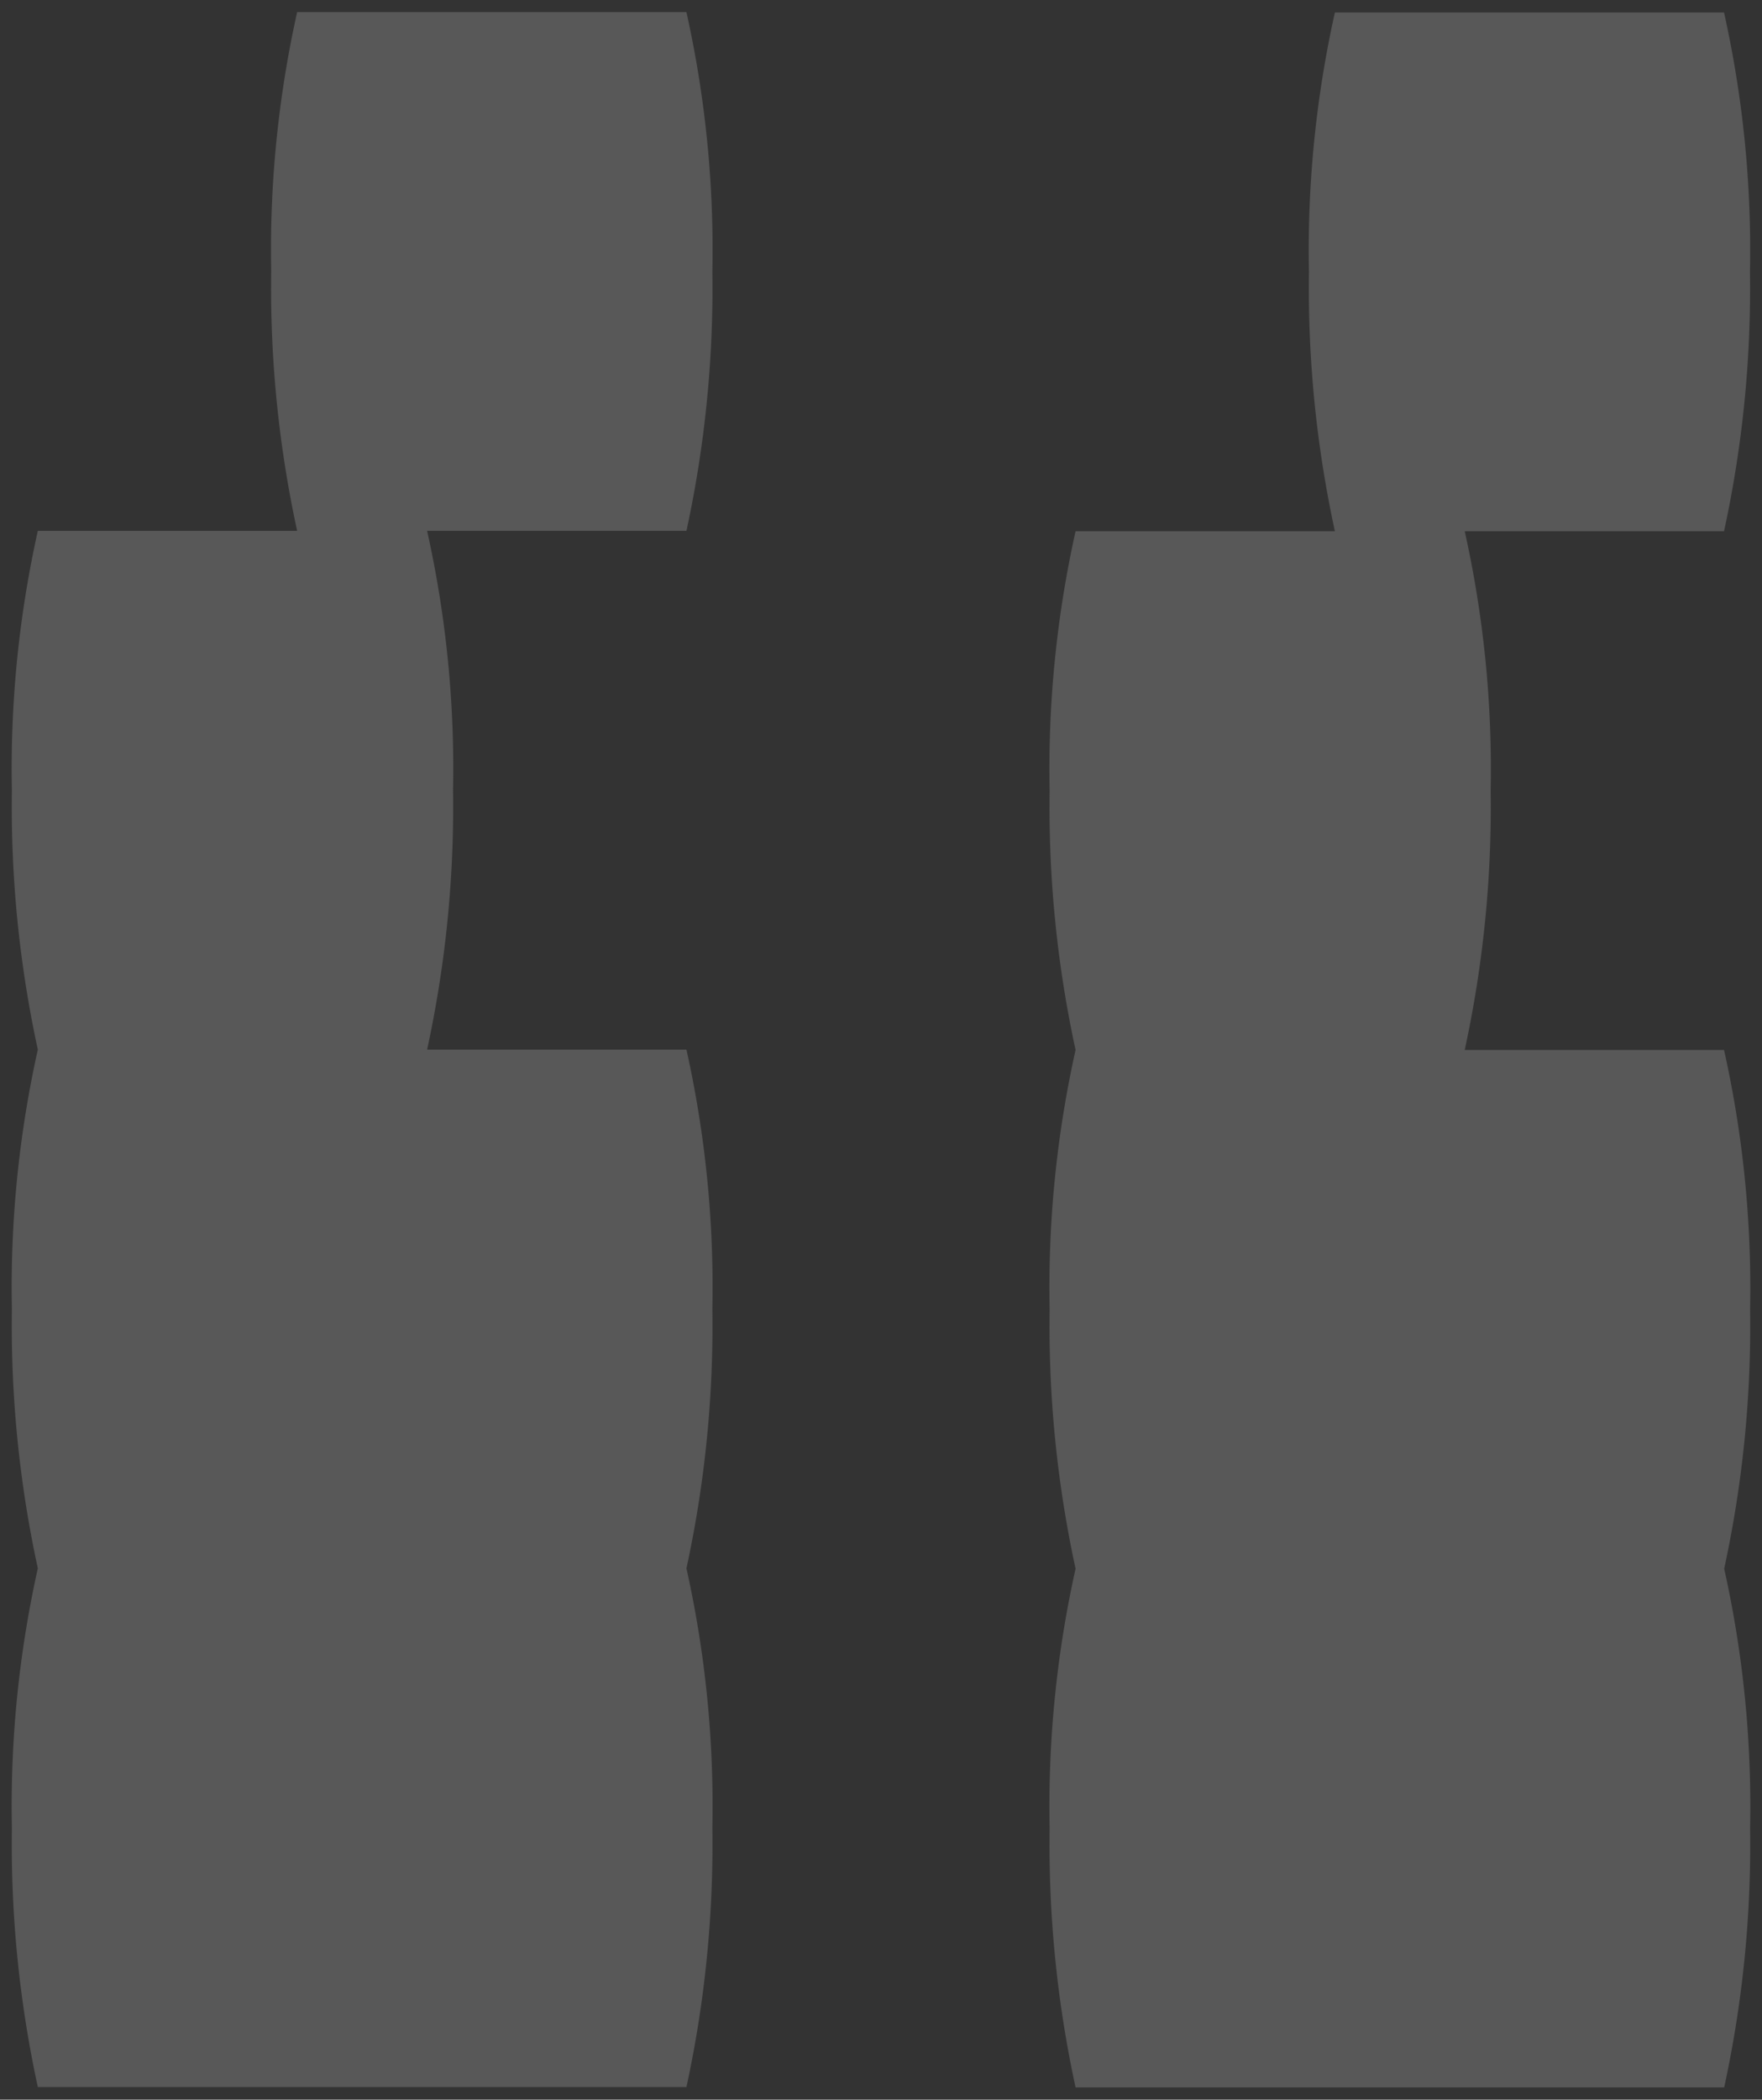 <svg xmlns="http://www.w3.org/2000/svg" viewBox="-747.5 2334.3 74.063 88.239"><rect x="-747.5" y="2334.3" width="74.063" height="88.239" fill="#333333" stroke="none"/><defs><style>.a{fill:#eee;stroke:rgba(0,0,0,0);opacity:0.2;}</style></defs><path class="a" d="M62.063,36.61h-10.9a45.877,45.877,0,0,1,1.09,10.9,48.052,48.052,0,0,1-1.09,10.9h10.9a45.878,45.878,0,0,1,1.09,10.9,48.052,48.052,0,0,1-1.09,10.9,45.878,45.878,0,0,1,1.09,10.9,48.052,48.052,0,0,1-1.09,10.9H34.8a48.051,48.051,0,0,1-1.09-10.9,45.878,45.878,0,0,1,1.09-10.9,48.051,48.051,0,0,1-1.09-10.9,45.878,45.878,0,0,1,1.09-10.9,48.052,48.052,0,0,1-1.09-10.9,45.877,45.877,0,0,1,1.09-10.9h10.9a48.052,48.052,0,0,1-1.09-10.9,45.878,45.878,0,0,1,1.09-10.9H62.063a45.878,45.878,0,0,1,1.09,10.9A48.052,48.052,0,0,1,62.063,36.61Zm44.71,32.715a48.053,48.053,0,0,1-1.09,10.9,45.879,45.879,0,0,1,1.09,10.9,48.053,48.053,0,0,1-1.09,10.9H78.42a48.051,48.051,0,0,1-1.09-10.9,45.878,45.878,0,0,1,1.09-10.9,48.051,48.051,0,0,1-1.09-10.9,45.878,45.878,0,0,1,1.09-10.9,48.052,48.052,0,0,1-1.09-10.9,45.877,45.877,0,0,1,1.09-10.9h10.9a48.052,48.052,0,0,1-1.09-10.9,45.878,45.878,0,0,1,1.09-10.9h16.357a45.879,45.879,0,0,1,1.09,10.9,48.053,48.053,0,0,1-1.09,10.9h-10.9a45.877,45.877,0,0,1,1.09,10.9,48.051,48.051,0,0,1-1.09,10.9h10.9A45.879,45.879,0,0,1,106.773,69.324Z" transform="translate(-780.71 2320)"/></svg>